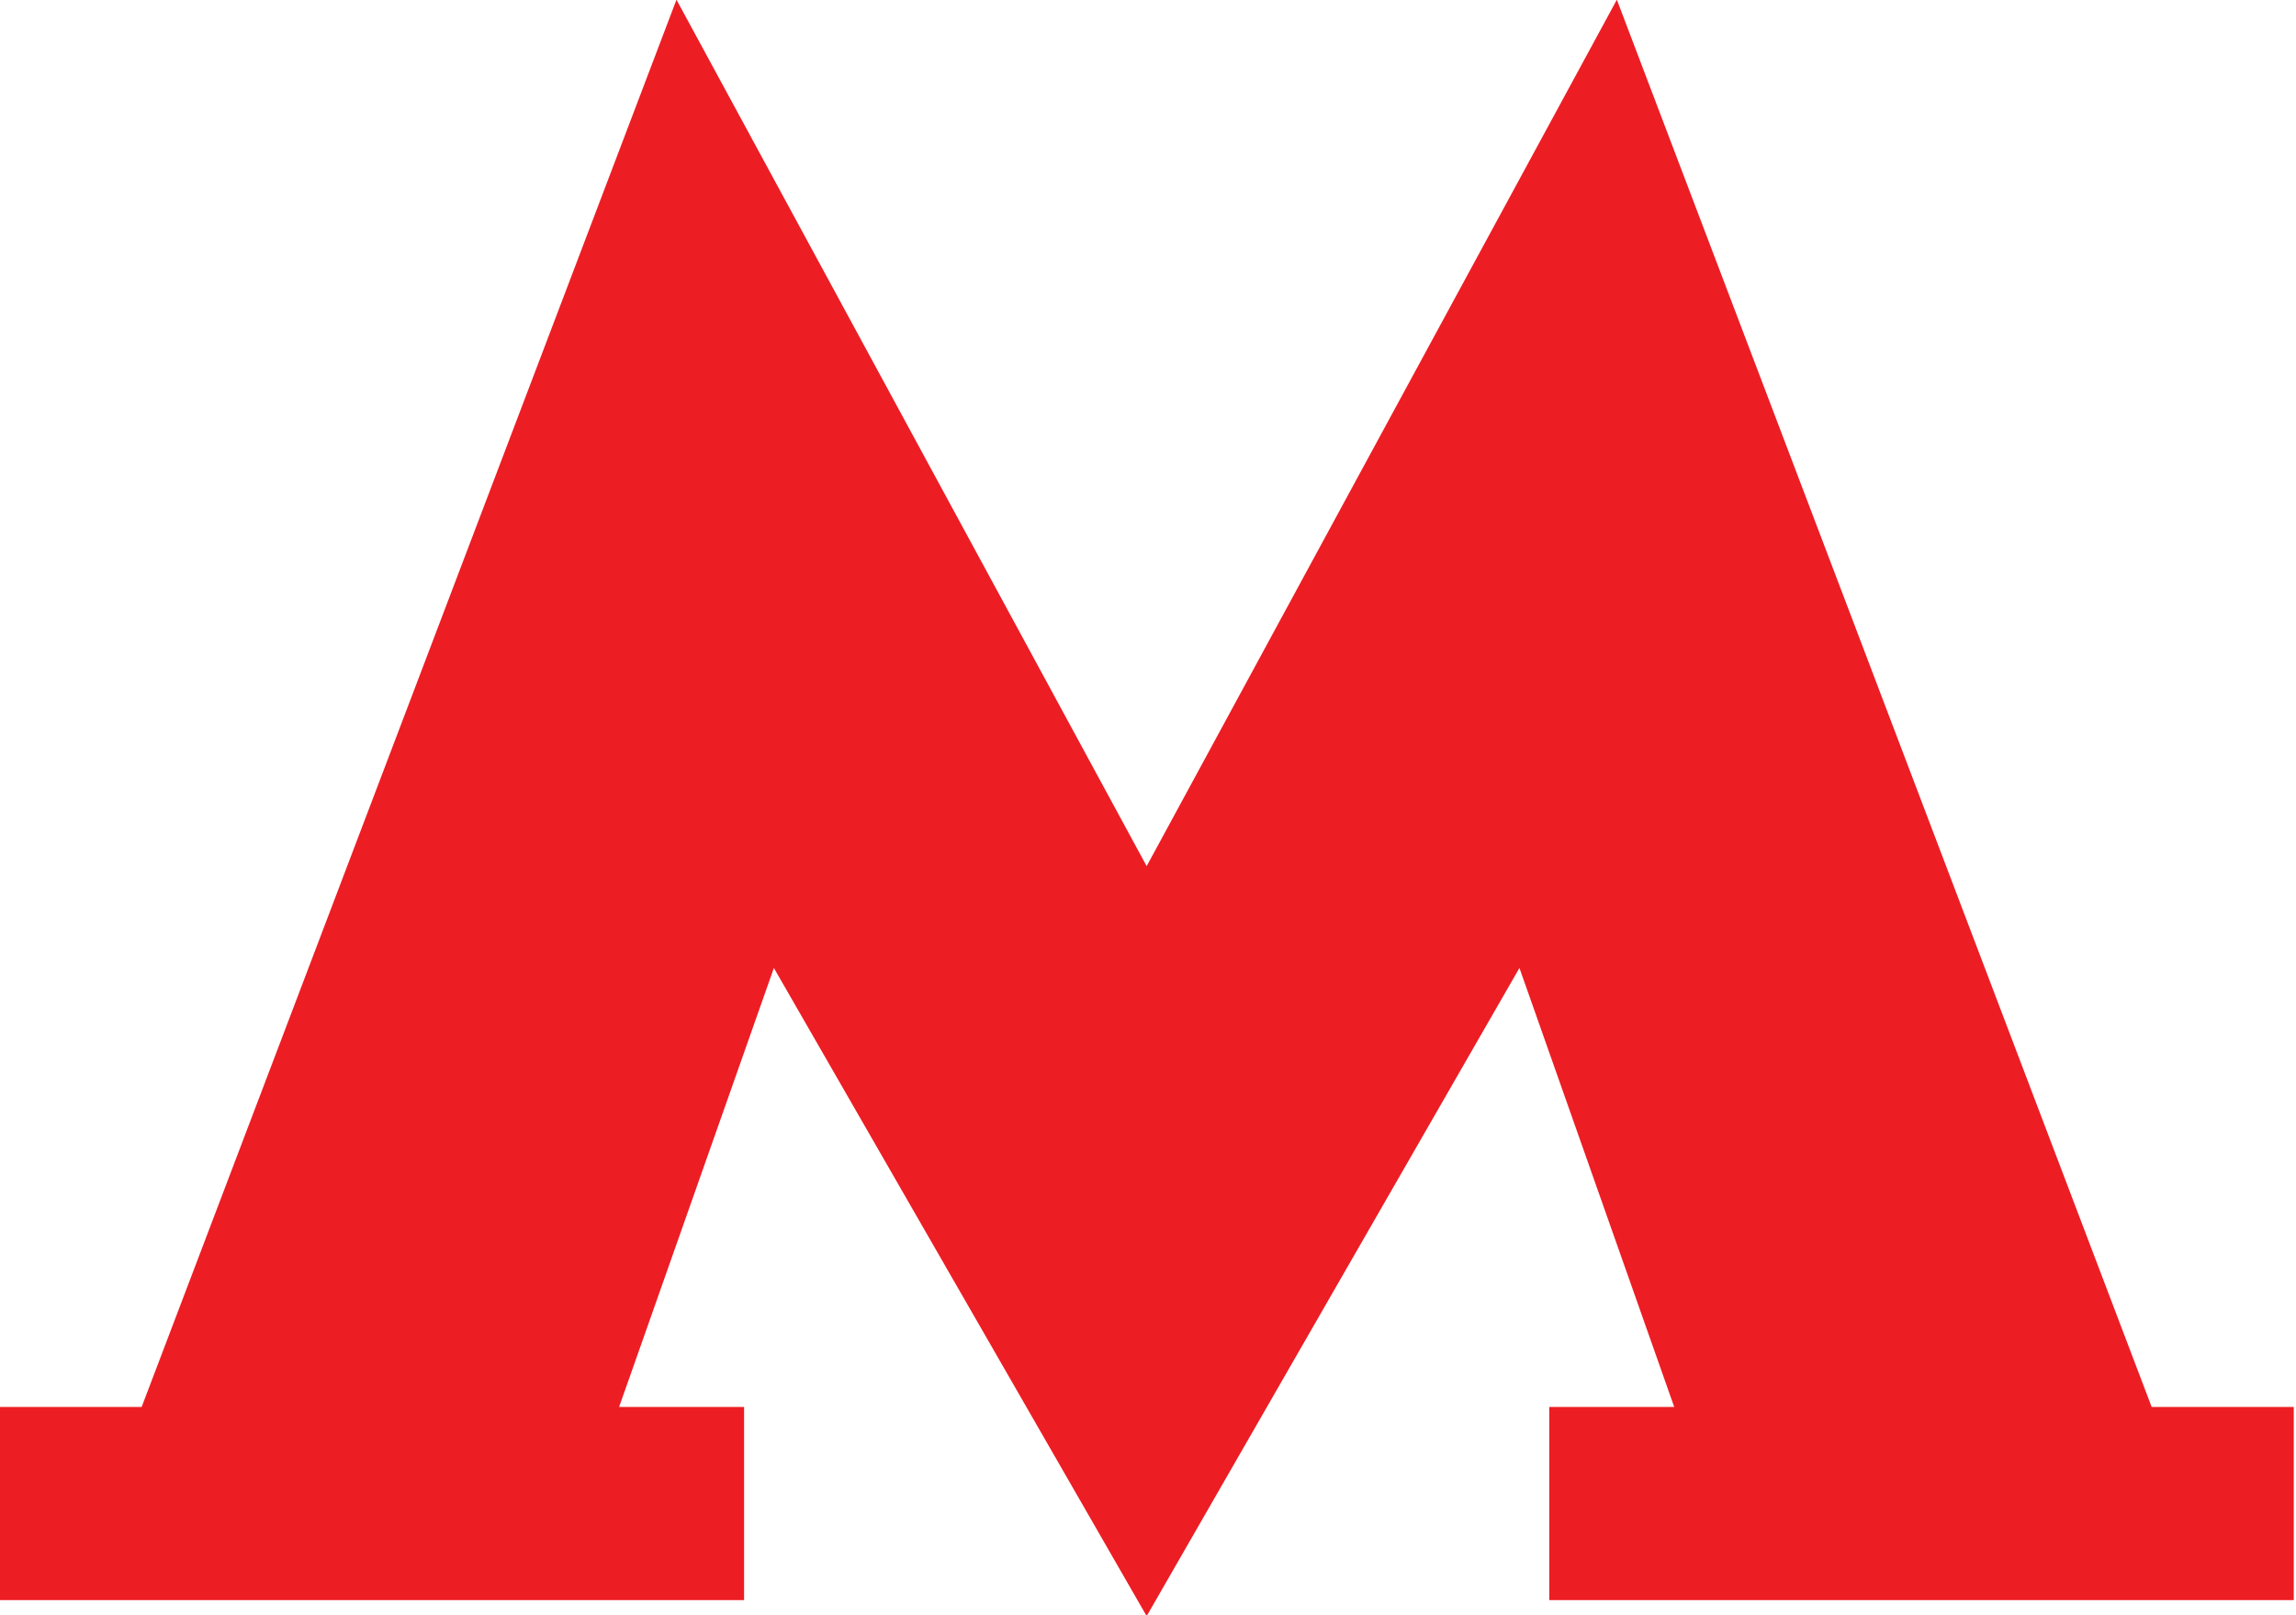 <?xml version="1.0" encoding="UTF-8" standalone="no"?>
<!-- Created with Inkscape (http://www.inkscape.org/) -->

<svg
   xmlns:dc="http://purl.org/dc/elements/1.1/"
   xmlns:cc="http://creativecommons.org/ns#"
   xmlns:rdf="http://www.w3.org/1999/02/22-rdf-syntax-ns#"
   xmlns:svg="http://www.w3.org/2000/svg"
   xmlns="http://www.w3.org/2000/svg"
   xmlns:sodipodi="http://sodipodi.sourceforge.net/DTD/sodipodi-0.dtd"
   xmlns:inkscape="http://www.inkscape.org/namespaces/inkscape"
   width="300"
   height="211"
   viewBox="0 0 300 211"
   id="svg3384"
   version="1.1"
   inkscape:version="0.91 r13725">
  <defs
     id="defs3386" />
  <sodipodi:namedview
     id="base"
     pagecolor="#ffffff"
     bordercolor="#666666"
     borderopacity="1.0"
     inkscape:pageopacity="0.0"
     inkscape:pageshadow="2"
     inkscape:zoom="0.35"
     inkscape:cx="375"
     inkscape:cy="177.14286"
     inkscape:document-units="px"
     inkscape:current-layer="layer1"
     showgrid="false"
     units="px"
     inkscape:window-width="1600"
     inkscape:window-height="837"
     inkscape:window-x="-8"
     inkscape:window-y="-8"
     inkscape:window-maximized="1" />
  <g
     inkscape:label="Layer 1"
     inkscape:groupmode="layer"
     id="layer1"
     transform="translate(0,-841.362)">
    <g
       transform="matrix(0.448,0,0,-0.448,-74.143,1184.459)"
       id="g10">
      <g
         transform="scale(0.1,0.1)"
         id="g12">
        <path
           id="path14"
           style="fill:#ed1d24;fill-opacity:1;fill-rule:nonzero;stroke:none"
           d="m 4999.29,2946.29 1087.23,1889.76 451.4,-1279.94 -364.48,0 0,-563.24 2171.45,0 0,563.24 -414.45,0 L 6370.63,7659.26 4999.29,5132.99 3627.95,7659.26 2068.14,3556.11 l -414.46,0 0,-563.24 2171.46,0 0,563.24 -364.49,0 451.4,1279.94 1087.24,-1889.76"
           inkscape:connector-curvature="0" />
      </g>
    </g>
  </g>
</svg>

